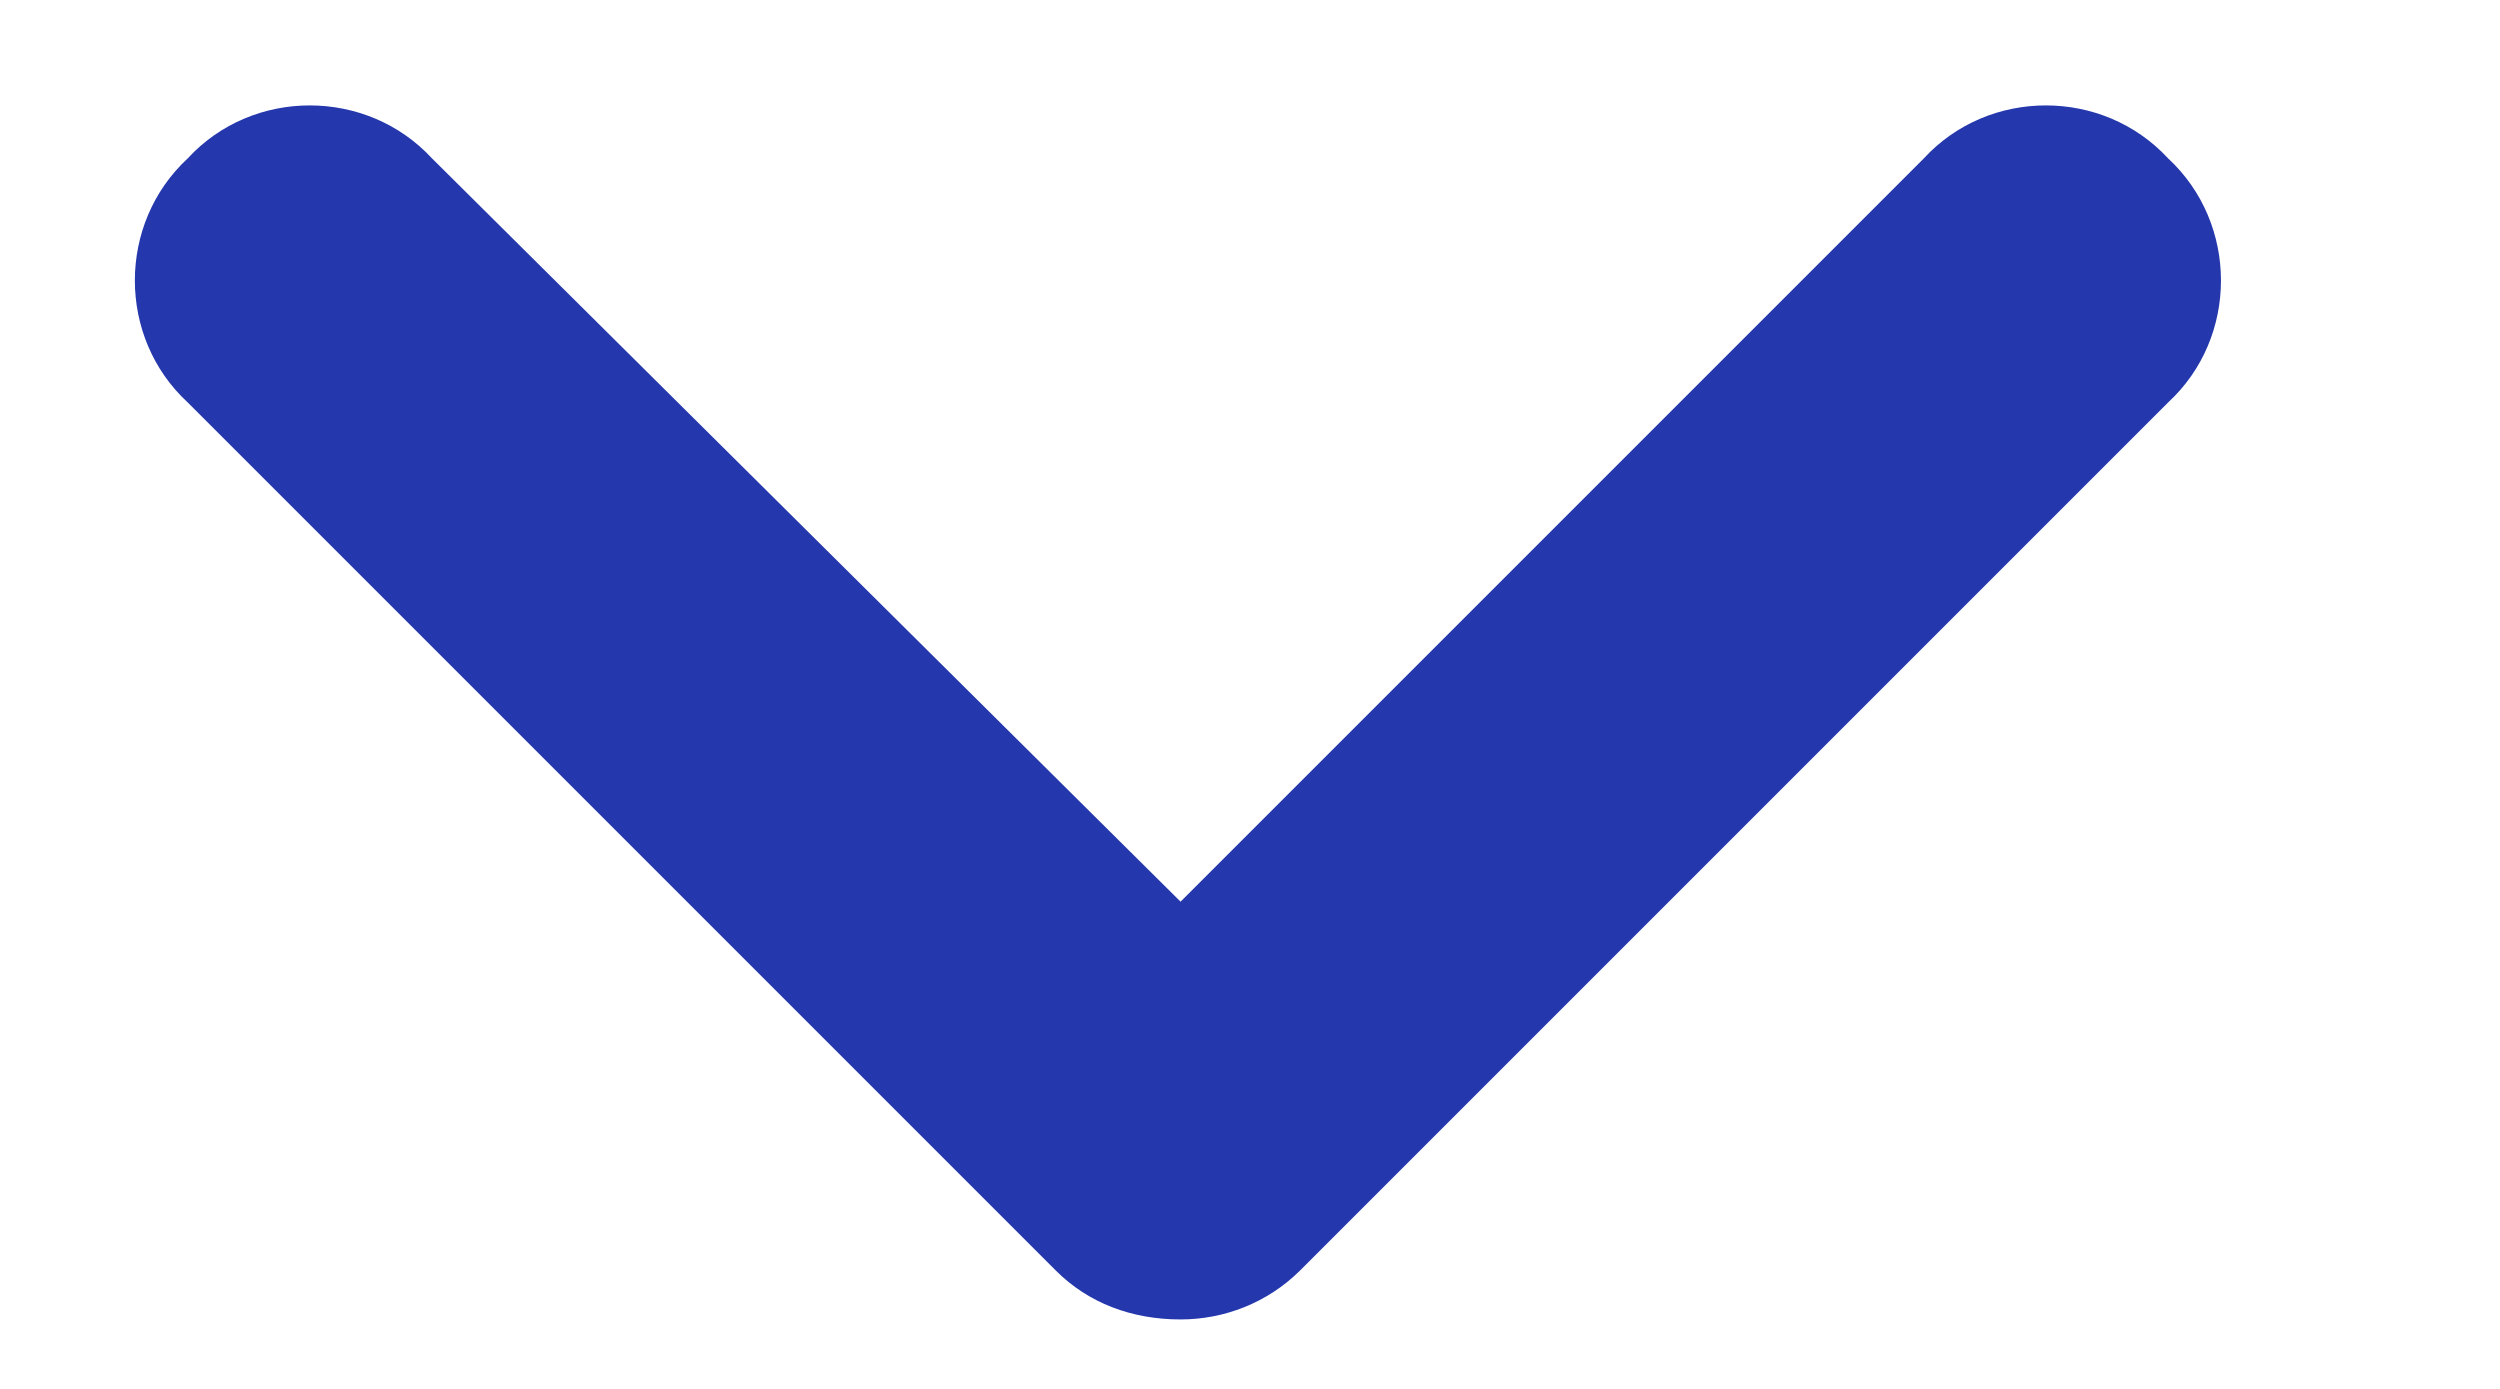 <svg width="9" height="5" viewBox="0 0 9 5" fill="none" xmlns="http://www.w3.org/2000/svg">
<path d="M4.25 4.75C4.074 4.75 3.918 4.691 3.801 4.574L0.676 1.449C0.422 1.215 0.422 0.805 0.676 0.57C0.91 0.316 1.32 0.316 1.555 0.57L4.25 3.246L6.926 0.57C7.16 0.316 7.57 0.316 7.805 0.57C8.059 0.805 8.059 1.215 7.805 1.449L4.68 4.574C4.562 4.691 4.406 4.75 4.25 4.75Z" fill="#2437AC"/>
</svg>
